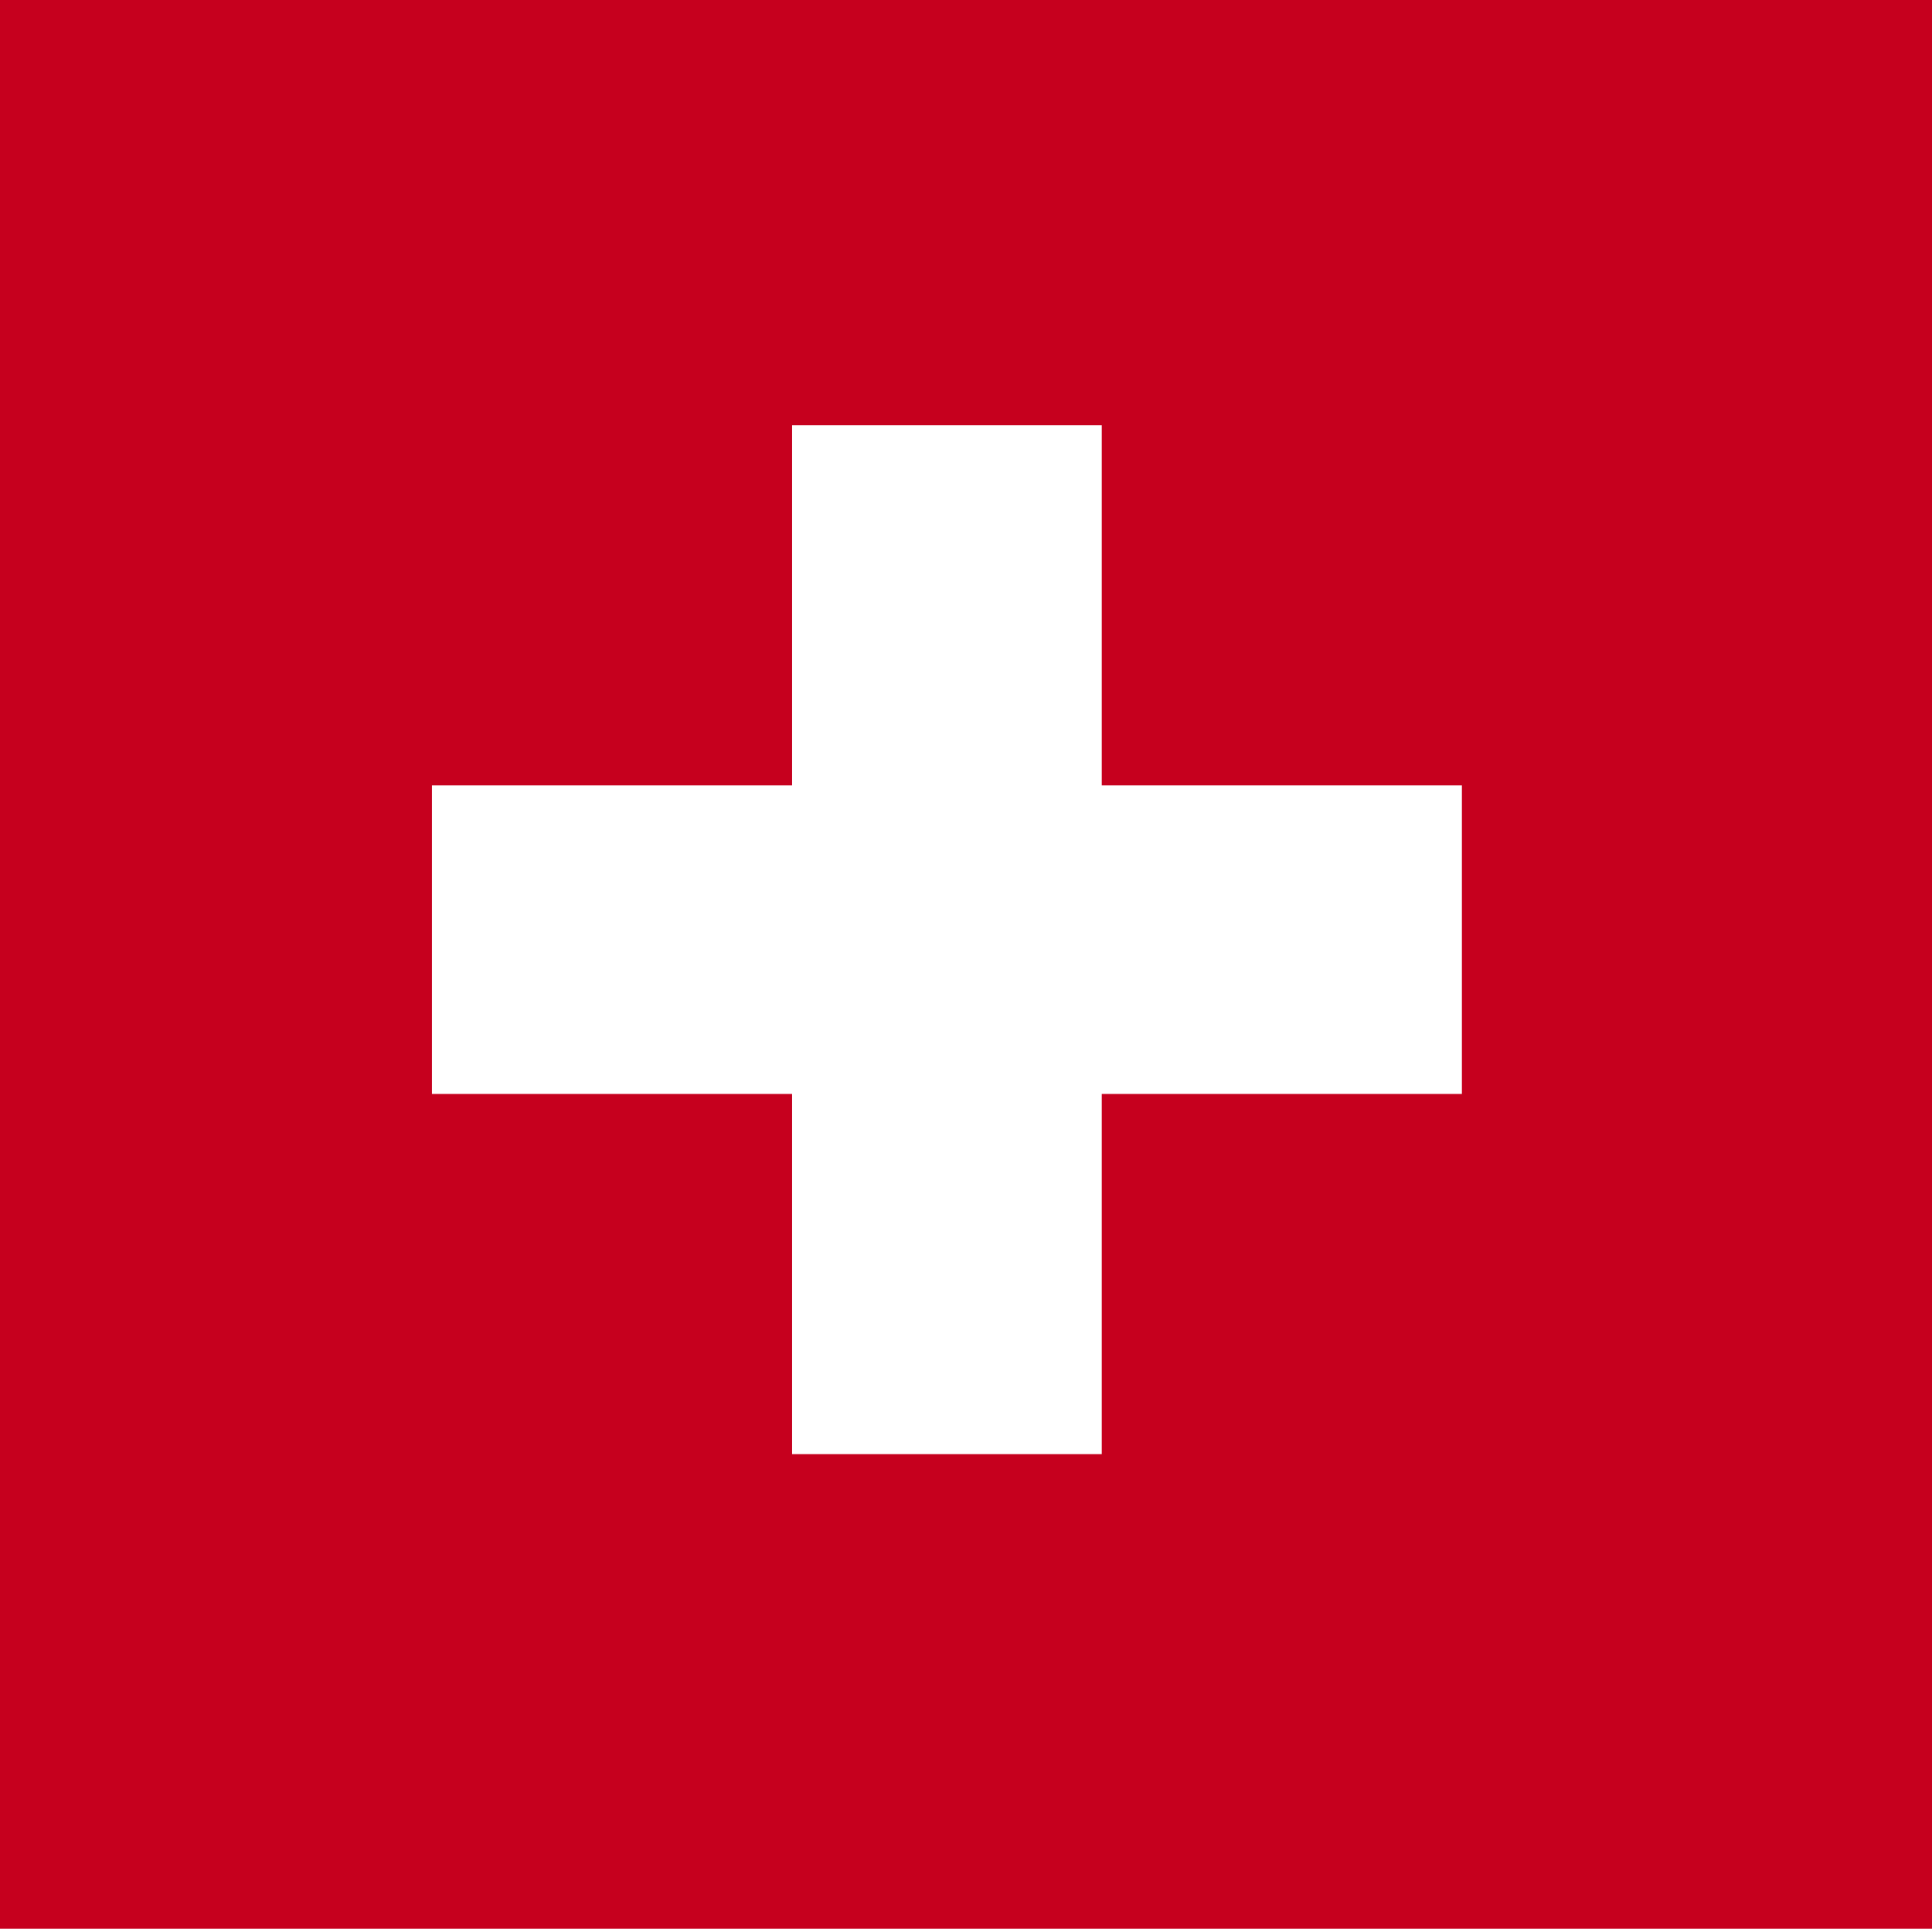 <svg xmlns="http://www.w3.org/2000/svg" xmlns:xlink="http://www.w3.org/1999/xlink" viewBox="0 0 17.22 17.19"><defs><style>.cls-1{fill:none;}.cls-2{clip-path:url(#clip-path);}.cls-3{fill:#c6001e;}.cls-4{fill:#fff;}</style><clipPath id="clip-path" transform="translate(-5.51)"><rect class="cls-1" width="29.46" height="17.19"/></clipPath></defs><g id="Layer_2" data-name="Layer 2"><g id="cờ"><g id="west_europee" data-name="west europee"><g class="cls-2"><rect class="cls-3" width="17.22" height="17.19"/><polygon class="cls-4" points="3.85 7 7.06 7 7.06 3.79 9.82 3.79 9.82 7 13.03 7 13.03 9.75 9.82 9.75 9.82 12.96 7.06 12.96 7.06 9.75 3.85 9.75 3.85 7"/></g></g></g></g></svg>